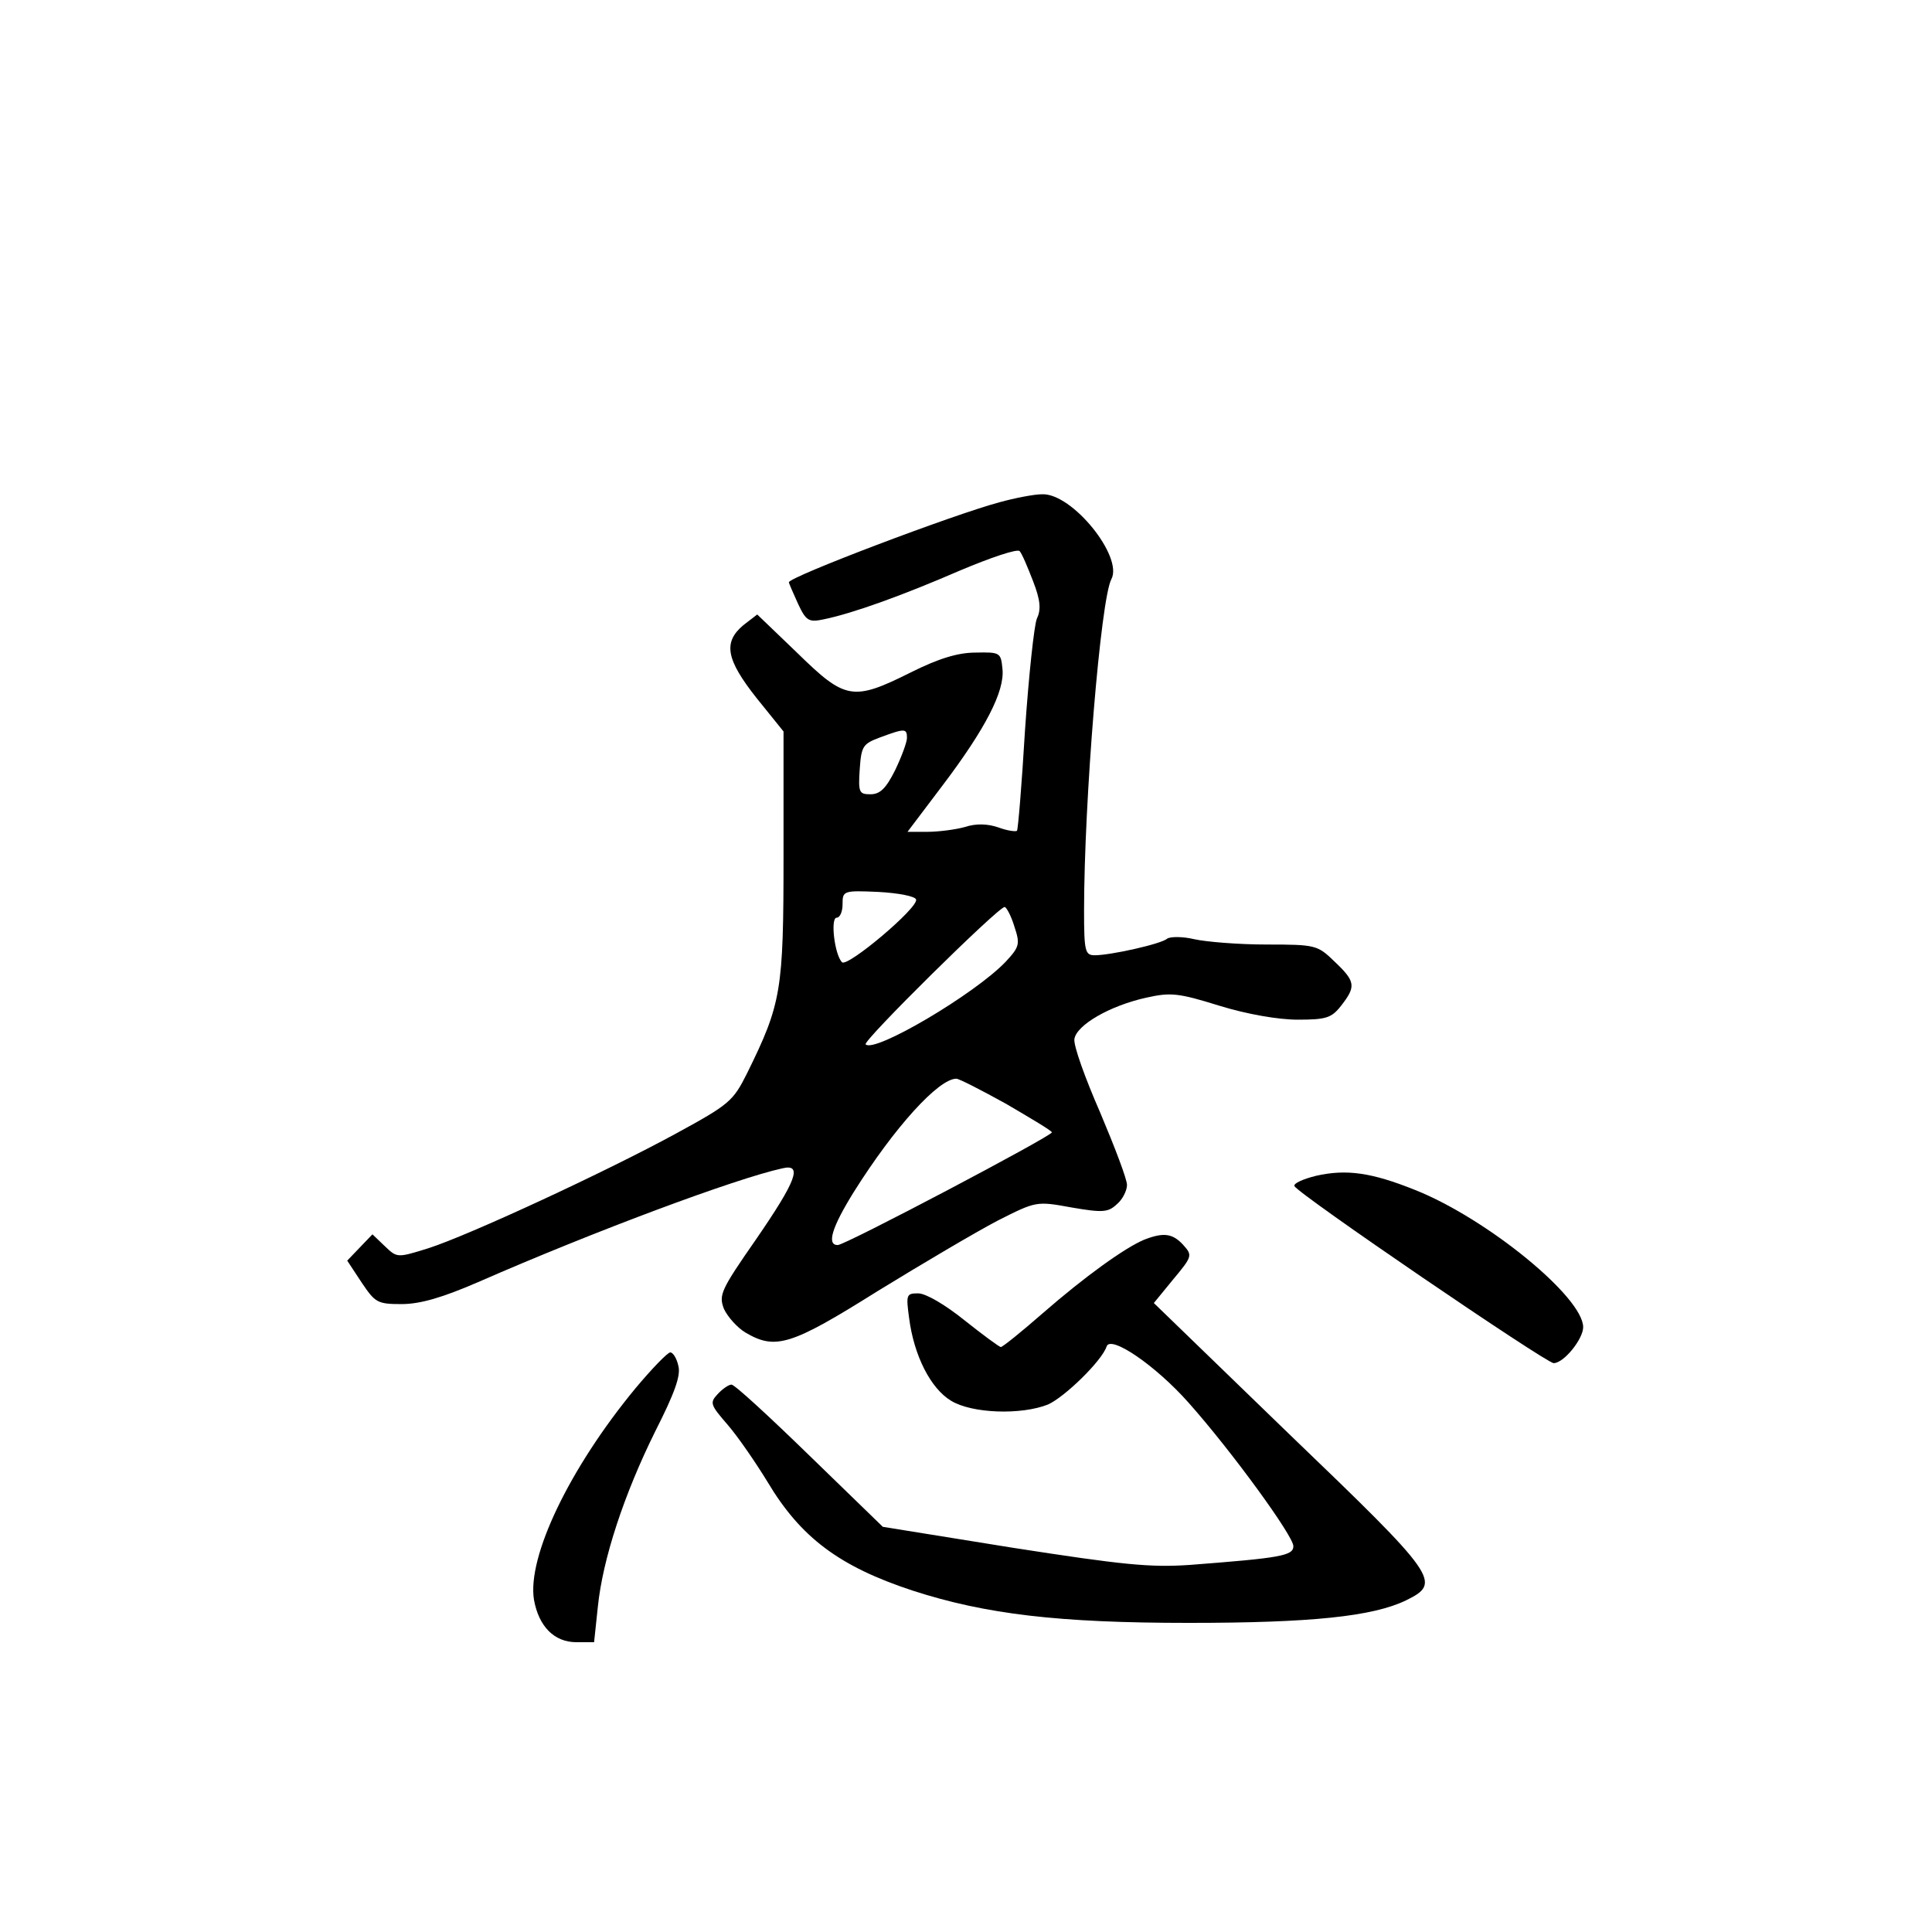 <?xml version="1.0" standalone="no"?>
<!DOCTYPE svg PUBLIC "-//W3C//DTD SVG 20010904//EN"
 "http://www.w3.org/TR/2001/REC-SVG-20010904/DTD/svg10.dtd">
<svg version="1.0" xmlns="http://www.w3.org/2000/svg"
 width="360pt" height="360pt" viewBox="0 0 360 360"
 preserveAspectRatio="xMidYMid meet">
<g transform="translate(0,360) scale(0.1,-0.1)"
fill="#000000" stroke="none">
<path d="M1862 2664 c-86 -23 -392 -139 -392 -149 0 -2 8 -20 17 -40 15 -32
20 -35 48 -29 54 11 148 45 254 91 57 24 107 41 111 36 4 -4 15 -30 25 -56 14
-36 15 -53 7 -70 -5 -12 -15 -105 -22 -207 -6 -101 -13 -186 -15 -188 -2 -2
-18 0 -34 6 -20 7 -42 8 -63 1 -18 -5 -50 -9 -70 -9 l-37 0 65 86 c81 107 116
176 112 217 -3 31 -4 32 -50 31 -33 0 -69 -11 -121 -37 -108 -54 -122 -51
-211 36 l-75 72 -26 -20 c-38 -32 -32 -64 25 -136 l50 -62 0 -232 c0 -252 -4
-275 -68 -405 -26 -52 -33 -58 -132 -112 -132 -72 -387 -190 -462 -214 -58
-18 -58 -18 -81 4 l-23 22 -24 -25 -23 -24 27 -41 c25 -37 29 -40 74 -40 35 0
76 12 143 41 217 95 480 193 567 212 38 9 26 -23 -49 -132 -66 -95 -70 -104
-60 -130 7 -15 25 -35 40 -44 56 -33 85 -24 246 77 83 51 183 110 223 131 73
37 73 37 139 25 58 -10 68 -9 84 6 11 9 19 26 19 36 0 11 -23 71 -50 135 -28
64 -50 125 -48 137 4 26 66 62 134 77 45 10 59 9 136 -15 52 -16 110 -26 146
-26 53 0 63 3 81 26 28 36 27 45 -12 82 -32 31 -35 32 -127 32 -52 0 -113 5
-135 10 -21 5 -44 5 -50 1 -11 -10 -106 -31 -135 -31 -18 0 -20 7 -20 83 0
204 31 582 51 618 22 42 -73 160 -129 158 -15 0 -51 -7 -80 -15z m-172 -439
c0 -8 -10 -35 -22 -60 -17 -34 -28 -45 -46 -45 -21 0 -23 3 -20 47 3 43 6 47
38 59 46 17 50 17 50 -1z m17 -301 c5 -15 -128 -127 -138 -117 -14 14 -22 83
-10 83 6 0 11 11 11 25 0 25 1 26 67 23 37 -2 68 -8 70 -14z m183 -50 c11 -33
10 -38 -16 -66 -57 -60 -245 -171 -261 -154 -6 6 246 255 259 256 3 0 12 -16
18 -36z m-15 -331 c46 -27 85 -50 85 -53 0 -7 -385 -210 -399 -210 -21 0 -11
33 30 99 76 121 158 211 191 211 5 0 46 -21 93 -47z"/>
<path d="M2452 1409 c-24 -6 -42 -14 -40 -19 4 -13 469 -330 483 -330 19 0 55
45 55 67 0 56 -180 203 -314 256 -80 32 -127 39 -184 26z"/>
<path d="M2132 1290 c-36 -15 -111 -69 -189 -137 -40 -35 -75 -63 -78 -63 -3
0 -34 23 -68 50 -36 29 -72 50 -86 50 -22 0 -23 -2 -17 -46 9 -70 40 -131 78
-154 39 -24 131 -27 181 -7 31 14 100 81 109 108 7 22 91 -35 153 -105 80 -90
195 -248 195 -267 0 -18 -24 -22 -193 -35 -74 -5 -124 0 -330 32 l-242 39
-136 132 c-75 73 -140 133 -146 133 -5 0 -17 -8 -26 -18 -15 -16 -13 -20 19
-57 19 -22 52 -70 74 -106 62 -104 134 -158 271 -203 136 -44 272 -60 514 -60
229 0 343 12 405 42 67 33 60 43 -218 310 l-252 244 36 44 c36 43 36 45 19 64
-20 22 -37 24 -73 10z"/>
<path d="M1184 1013 c-123 -149 -202 -314 -189 -394 9 -50 38 -79 79 -79 l33
0 7 66 c9 89 49 210 107 327 36 71 48 104 43 122 -3 14 -10 25 -15 25 -5 0
-34 -30 -65 -67z"/>
</g>
</svg>
